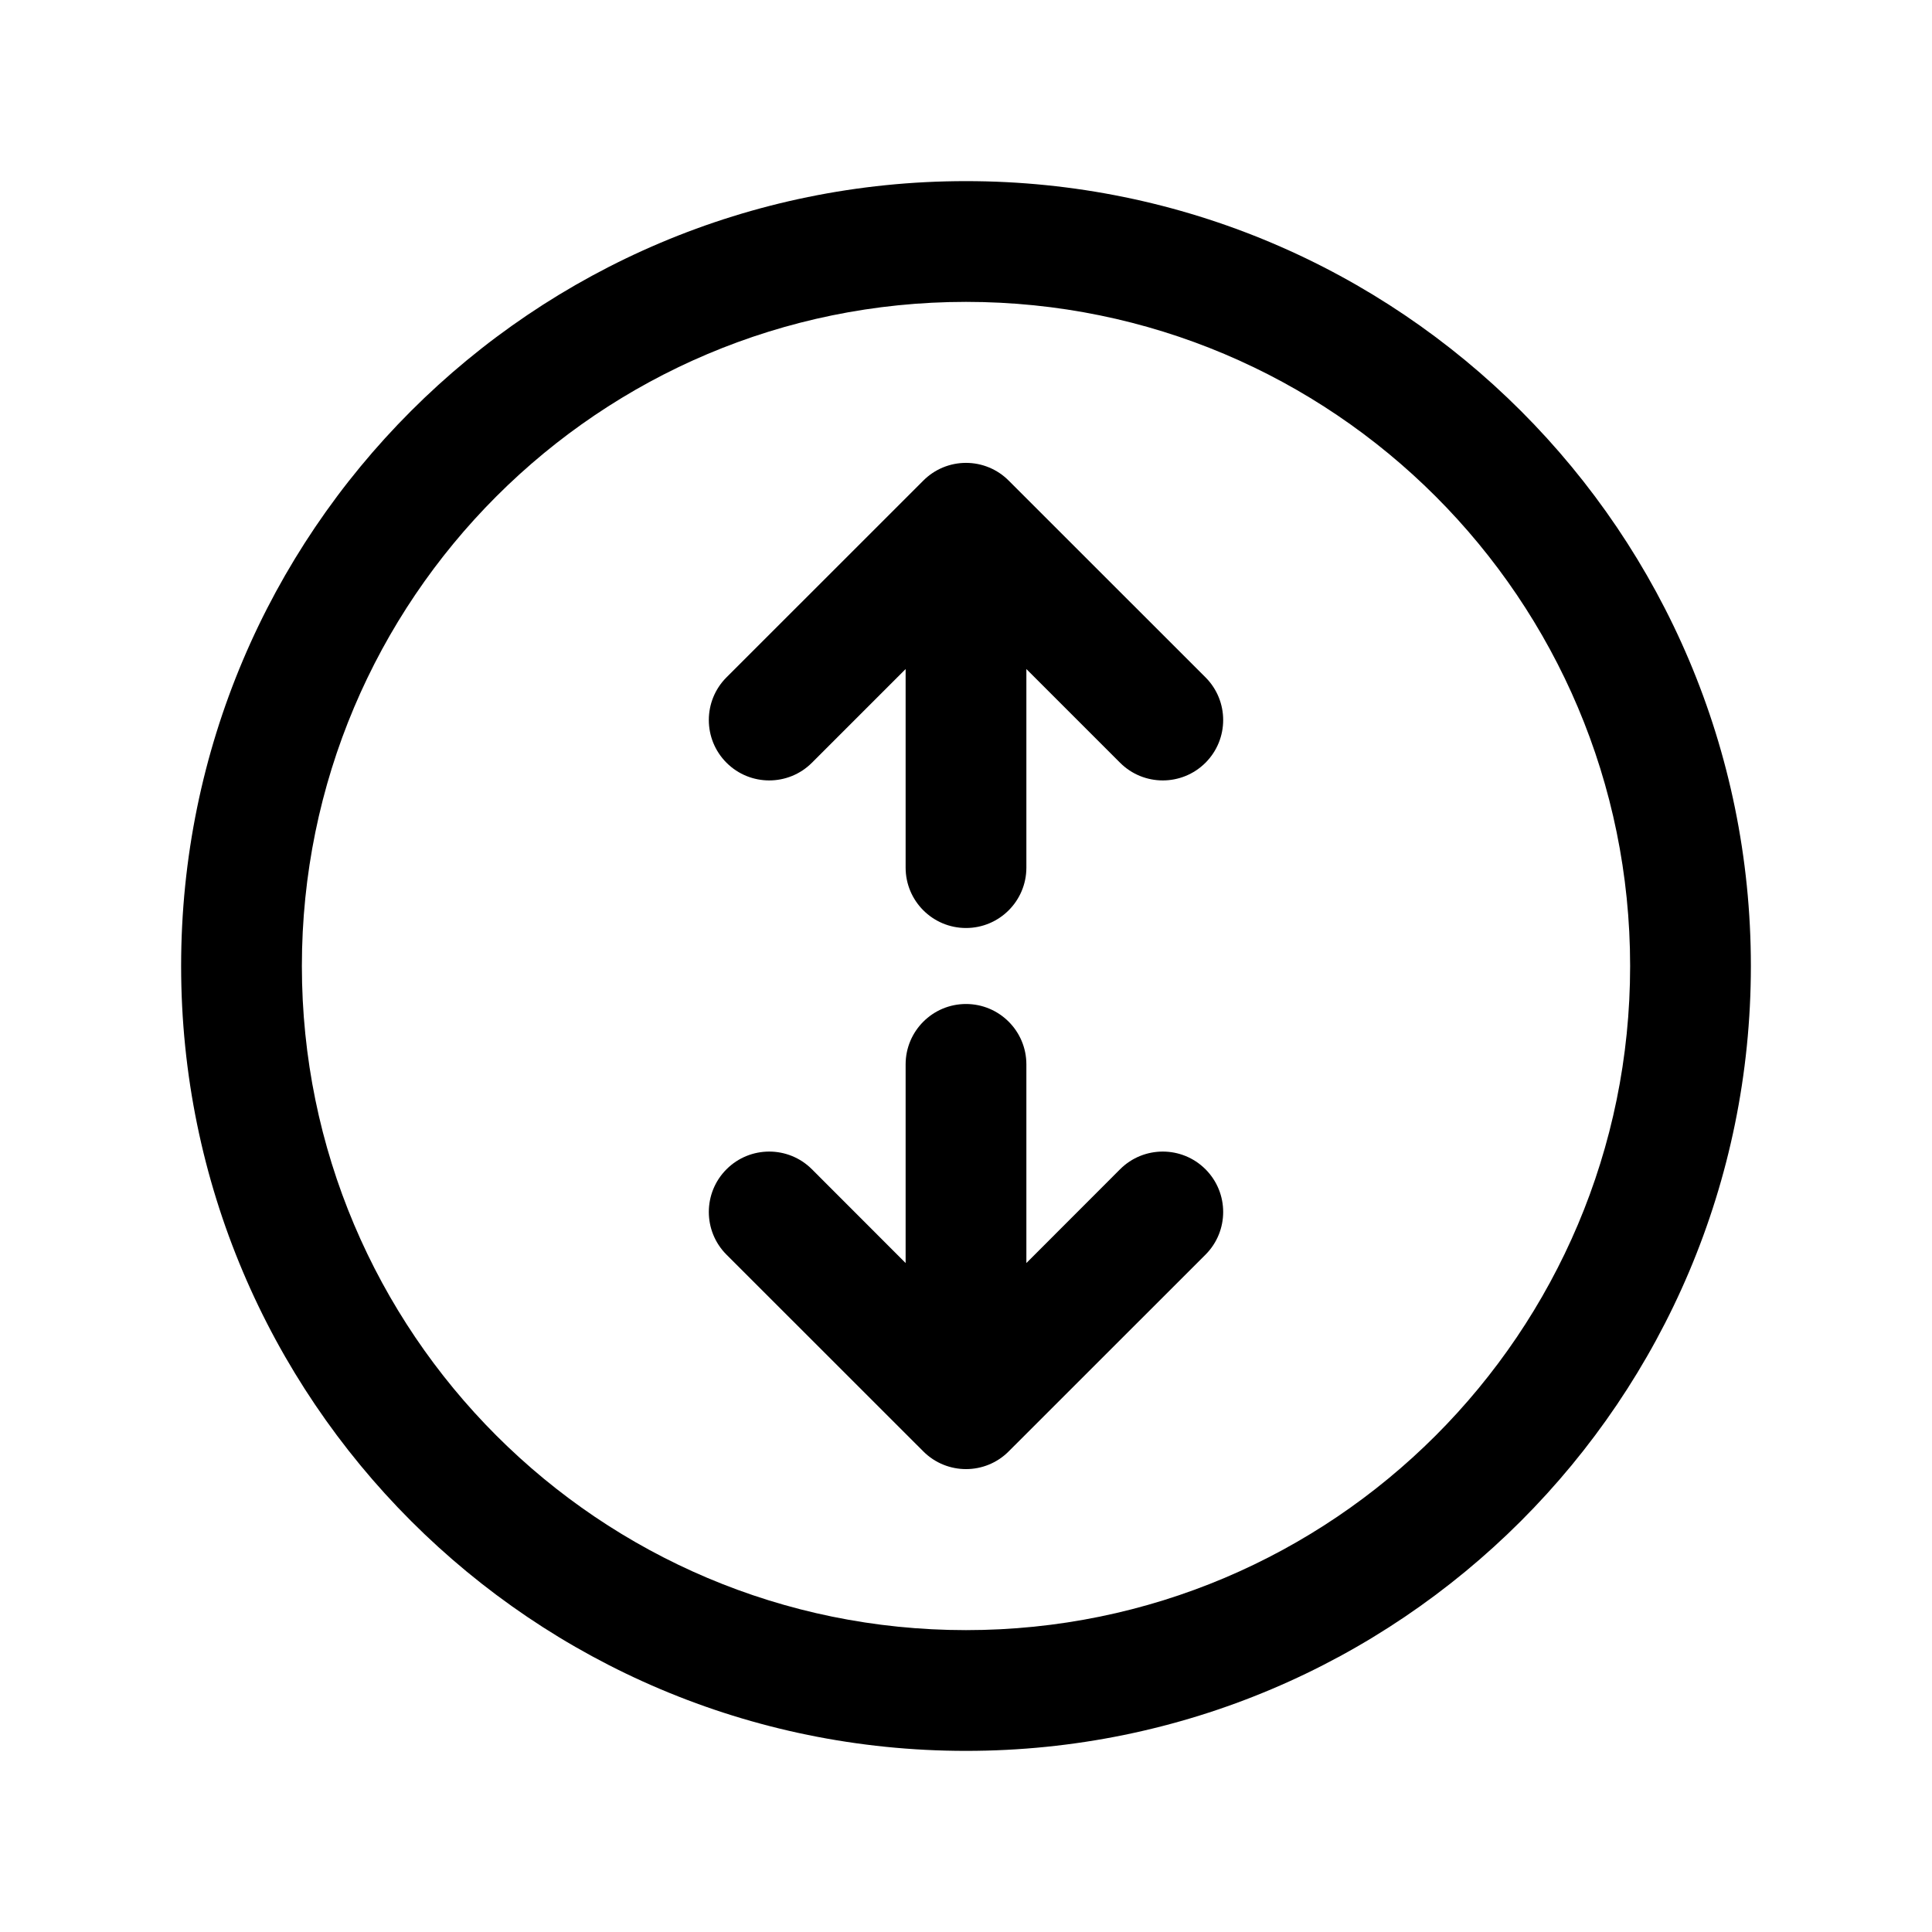 <svg width="24" height="24" viewBox="0 0 24 24" fill="none" xmlns="http://www.w3.org/2000/svg">
<path fill-rule="evenodd" clip-rule="evenodd" d="M2.25 12C2.25 6.615 6.615 2.25 12 2.25C17.385 2.25 21.75 6.615 21.75 12C21.75 17.384 17.385 21.75 12 21.75C6.615 21.75 2.25 17.384 2.25 12ZM12 3.75C7.443 3.75 3.75 7.443 3.75 12C3.75 16.556 7.443 20.25 12 20.25C16.557 20.25 20.25 16.556 20.25 12C20.25 7.443 16.557 3.75 12 3.75Z" fill="black"/>
<path fill-rule="evenodd" clip-rule="evenodd" d="M12 12.472C12.414 12.472 12.75 12.808 12.75 13.222L12.75 15.69L13.914 14.525C14.207 14.232 14.682 14.232 14.975 14.525C15.268 14.818 15.268 15.293 14.975 15.586L12.53 18.03C12.238 18.323 11.763 18.323 11.47 18.03L9.025 15.586C8.732 15.293 8.732 14.818 9.025 14.525C9.318 14.232 9.793 14.232 10.086 14.525L11.25 15.69L11.25 13.222C11.25 12.808 11.586 12.472 12 12.472Z" fill="black"/>
<path fill-rule="evenodd" clip-rule="evenodd" d="M12 5.75C12.199 5.75 12.39 5.829 12.53 5.97L14.975 8.414C15.268 8.707 15.268 9.182 14.975 9.475C14.682 9.768 14.207 9.768 13.914 9.475L12.75 8.311L12.75 10.778C12.75 11.192 12.414 11.528 12 11.528C11.586 11.528 11.25 11.192 11.25 10.778L11.25 8.311L10.086 9.475C9.793 9.768 9.318 9.768 9.025 9.475C8.732 9.182 8.732 8.707 9.025 8.414L11.47 5.97C11.61 5.829 11.801 5.75 12 5.75Z" fill="black"/>
</svg>